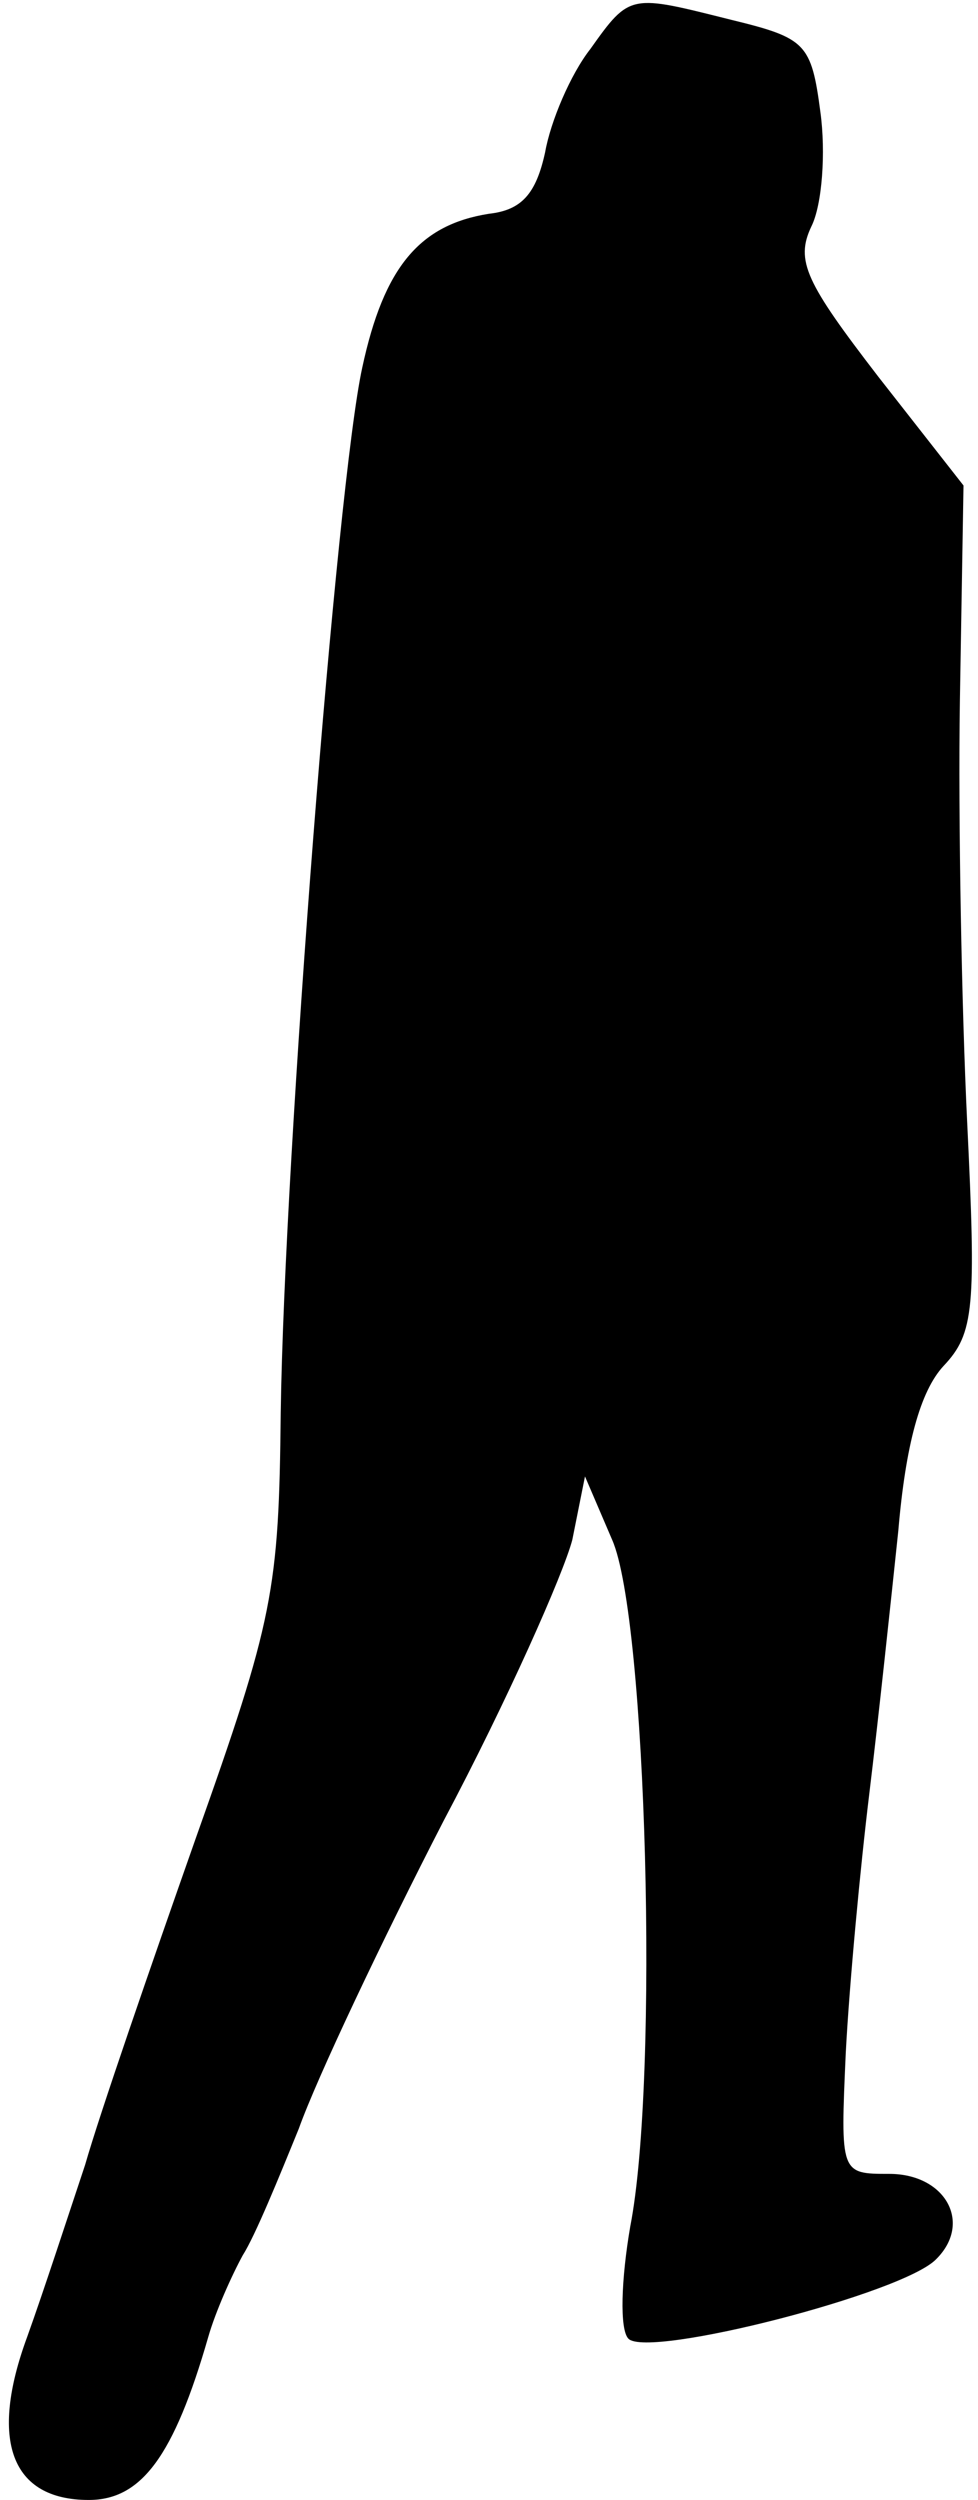 <?xml version="1.0" standalone="no"?>
<!DOCTYPE svg PUBLIC "-//W3C//DTD SVG 20010904//EN"
 "http://www.w3.org/TR/2001/REC-SVG-20010904/DTD/svg10.dtd">
<svg version="1.0" xmlns="http://www.w3.org/2000/svg"
 width="54pt" height="138pt" viewBox="0 0 54 138"
 preserveAspectRatio="xMidYMid meet">
<g transform="translate(0,138) scale(0.1,-0.1)"
fill="#000000" stroke="none">
<path fill="#000000" stroke="none" d="M326 1353 c-11 -14 -22 -40 -25 -57 -5
-23 -13 -32 -31 -34 -38 -6 -58 -29 -70 -85 -14 -64 -43 -434 -45 -577 -1 -98
-4 -114 -47 -235 -25 -71 -53 -152 -61 -180 -9 -27 -23 -70 -32 -95 -21 -57
-9 -90 34 -90 29 0 47 24 66 90 4 14 13 34 19 45 7 11 20 43 31 70 10 28 46
104 80 170 35 66 66 136 71 155 l7 35 15 -35 c19 -43 26 -297 10 -379 -5 -29
-6 -57 -1 -62 11 -11 152 25 170 44 20 20 5 47 -26 47 -27 0 -27 0 -24 67 2
38 8 102 13 143 5 41 12 107 16 145 4 47 12 77 25 91 17 18 18 32 13 135 -3
62 -5 167 -4 232 l2 119 -47 60 c-40 52 -46 64 -37 83 6 12 8 41 5 63 -5 38
-8 41 -49 51 -56 14 -56 15 -78 -16z"/>
</g>
</svg>
